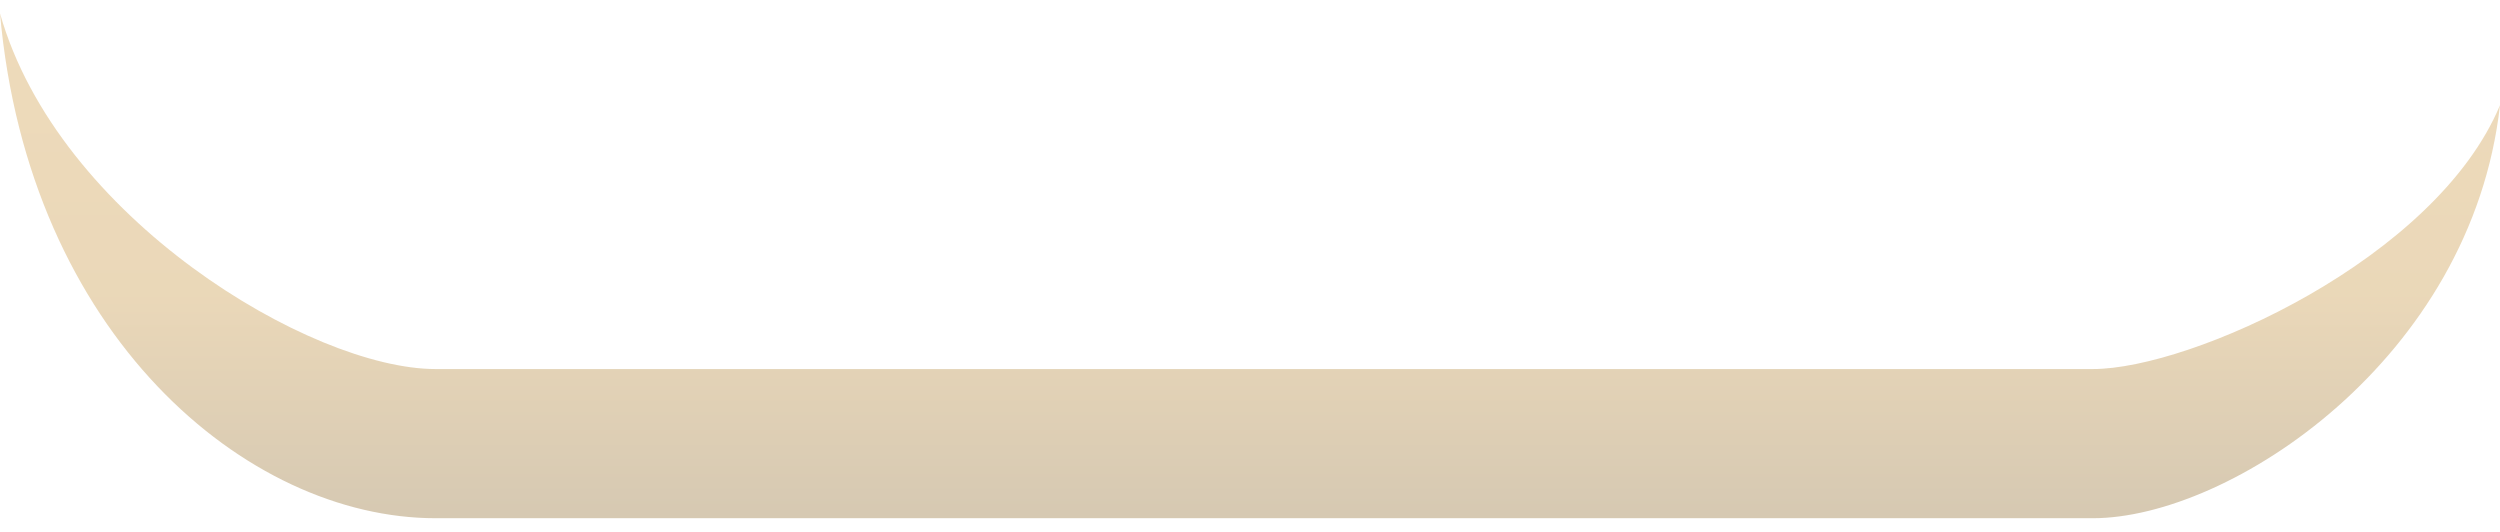 <svg width="108" height="23" viewBox="0 0 108 23" fill="none" xmlns="http://www.w3.org/2000/svg">
<path style="mix-blend-mode:multiply" opacity="0.3" d="M90.409 15.943H18.818C13.425 15.943 2.495 9.398 0 0.577C1.227 14.456 10.636 22.387 18.818 22.387H90.409C96.329 22.387 106.773 15.518 108 4.543C105.231 11.191 94.655 15.943 90.409 15.943Z" fill="url(#paint0_linear_963_5512)"/>
<defs>
<linearGradient id="paint0_linear_963_5512" x1="54" y1="-37.335" x2="54" y2="22.387" gradientUnits="userSpaceOnUse">
<stop stop-color="#FFD796"/>
<stop offset="0.34" stop-color="#DD9928"/>
<stop offset="0.84" stop-color="#BB7D15"/>
<stop offset="1" stop-color="#774B00"/>
</linearGradient>
</defs>
</svg>
